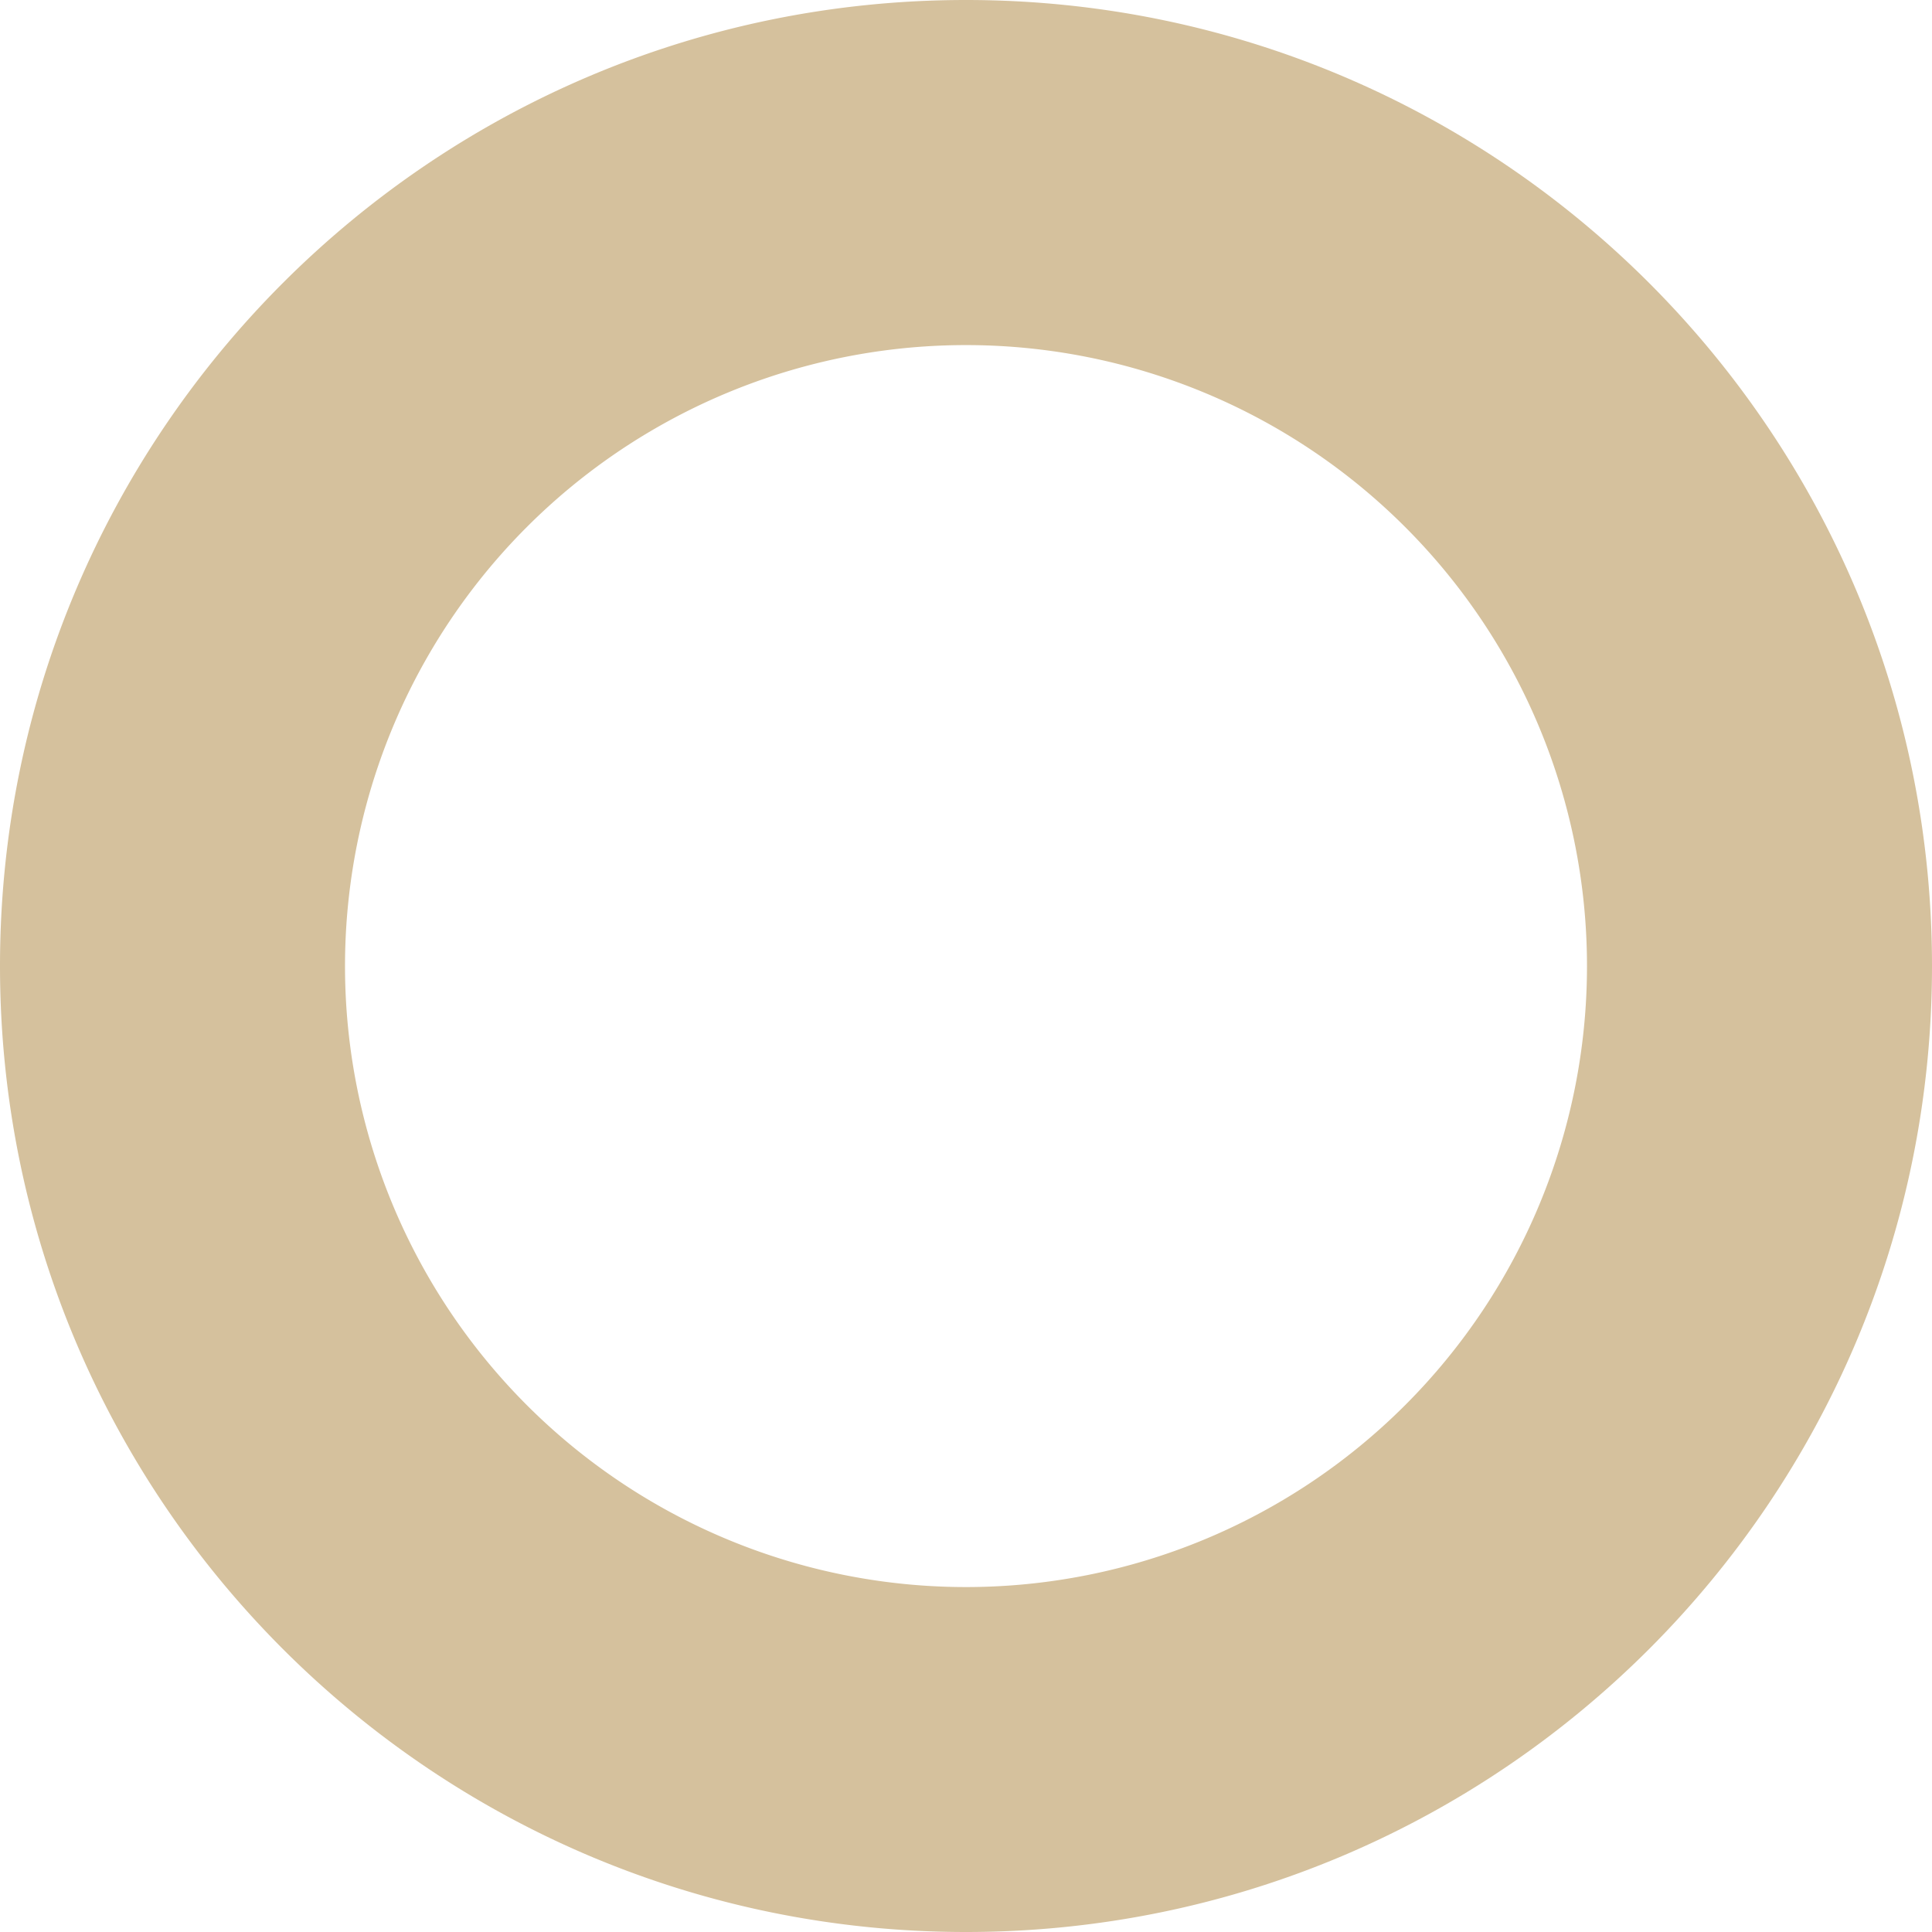 <svg xmlns="http://www.w3.org/2000/svg" width="26" height="26" viewBox="0 0 26 26"><g><g><path fill="#d5c19d" d="M13 0c7.18 0 13 5.82 13 13s-5.82 13-13 13S0 20.18 0 13 5.82 0 13 0zM4.643 13A8.357 8.357 0 0 0 13 21.358a8.357 8.357 0 1 0 0-16.714 8.357 8.357 0 0 0-8.357 8.358z"/></g></g></svg>